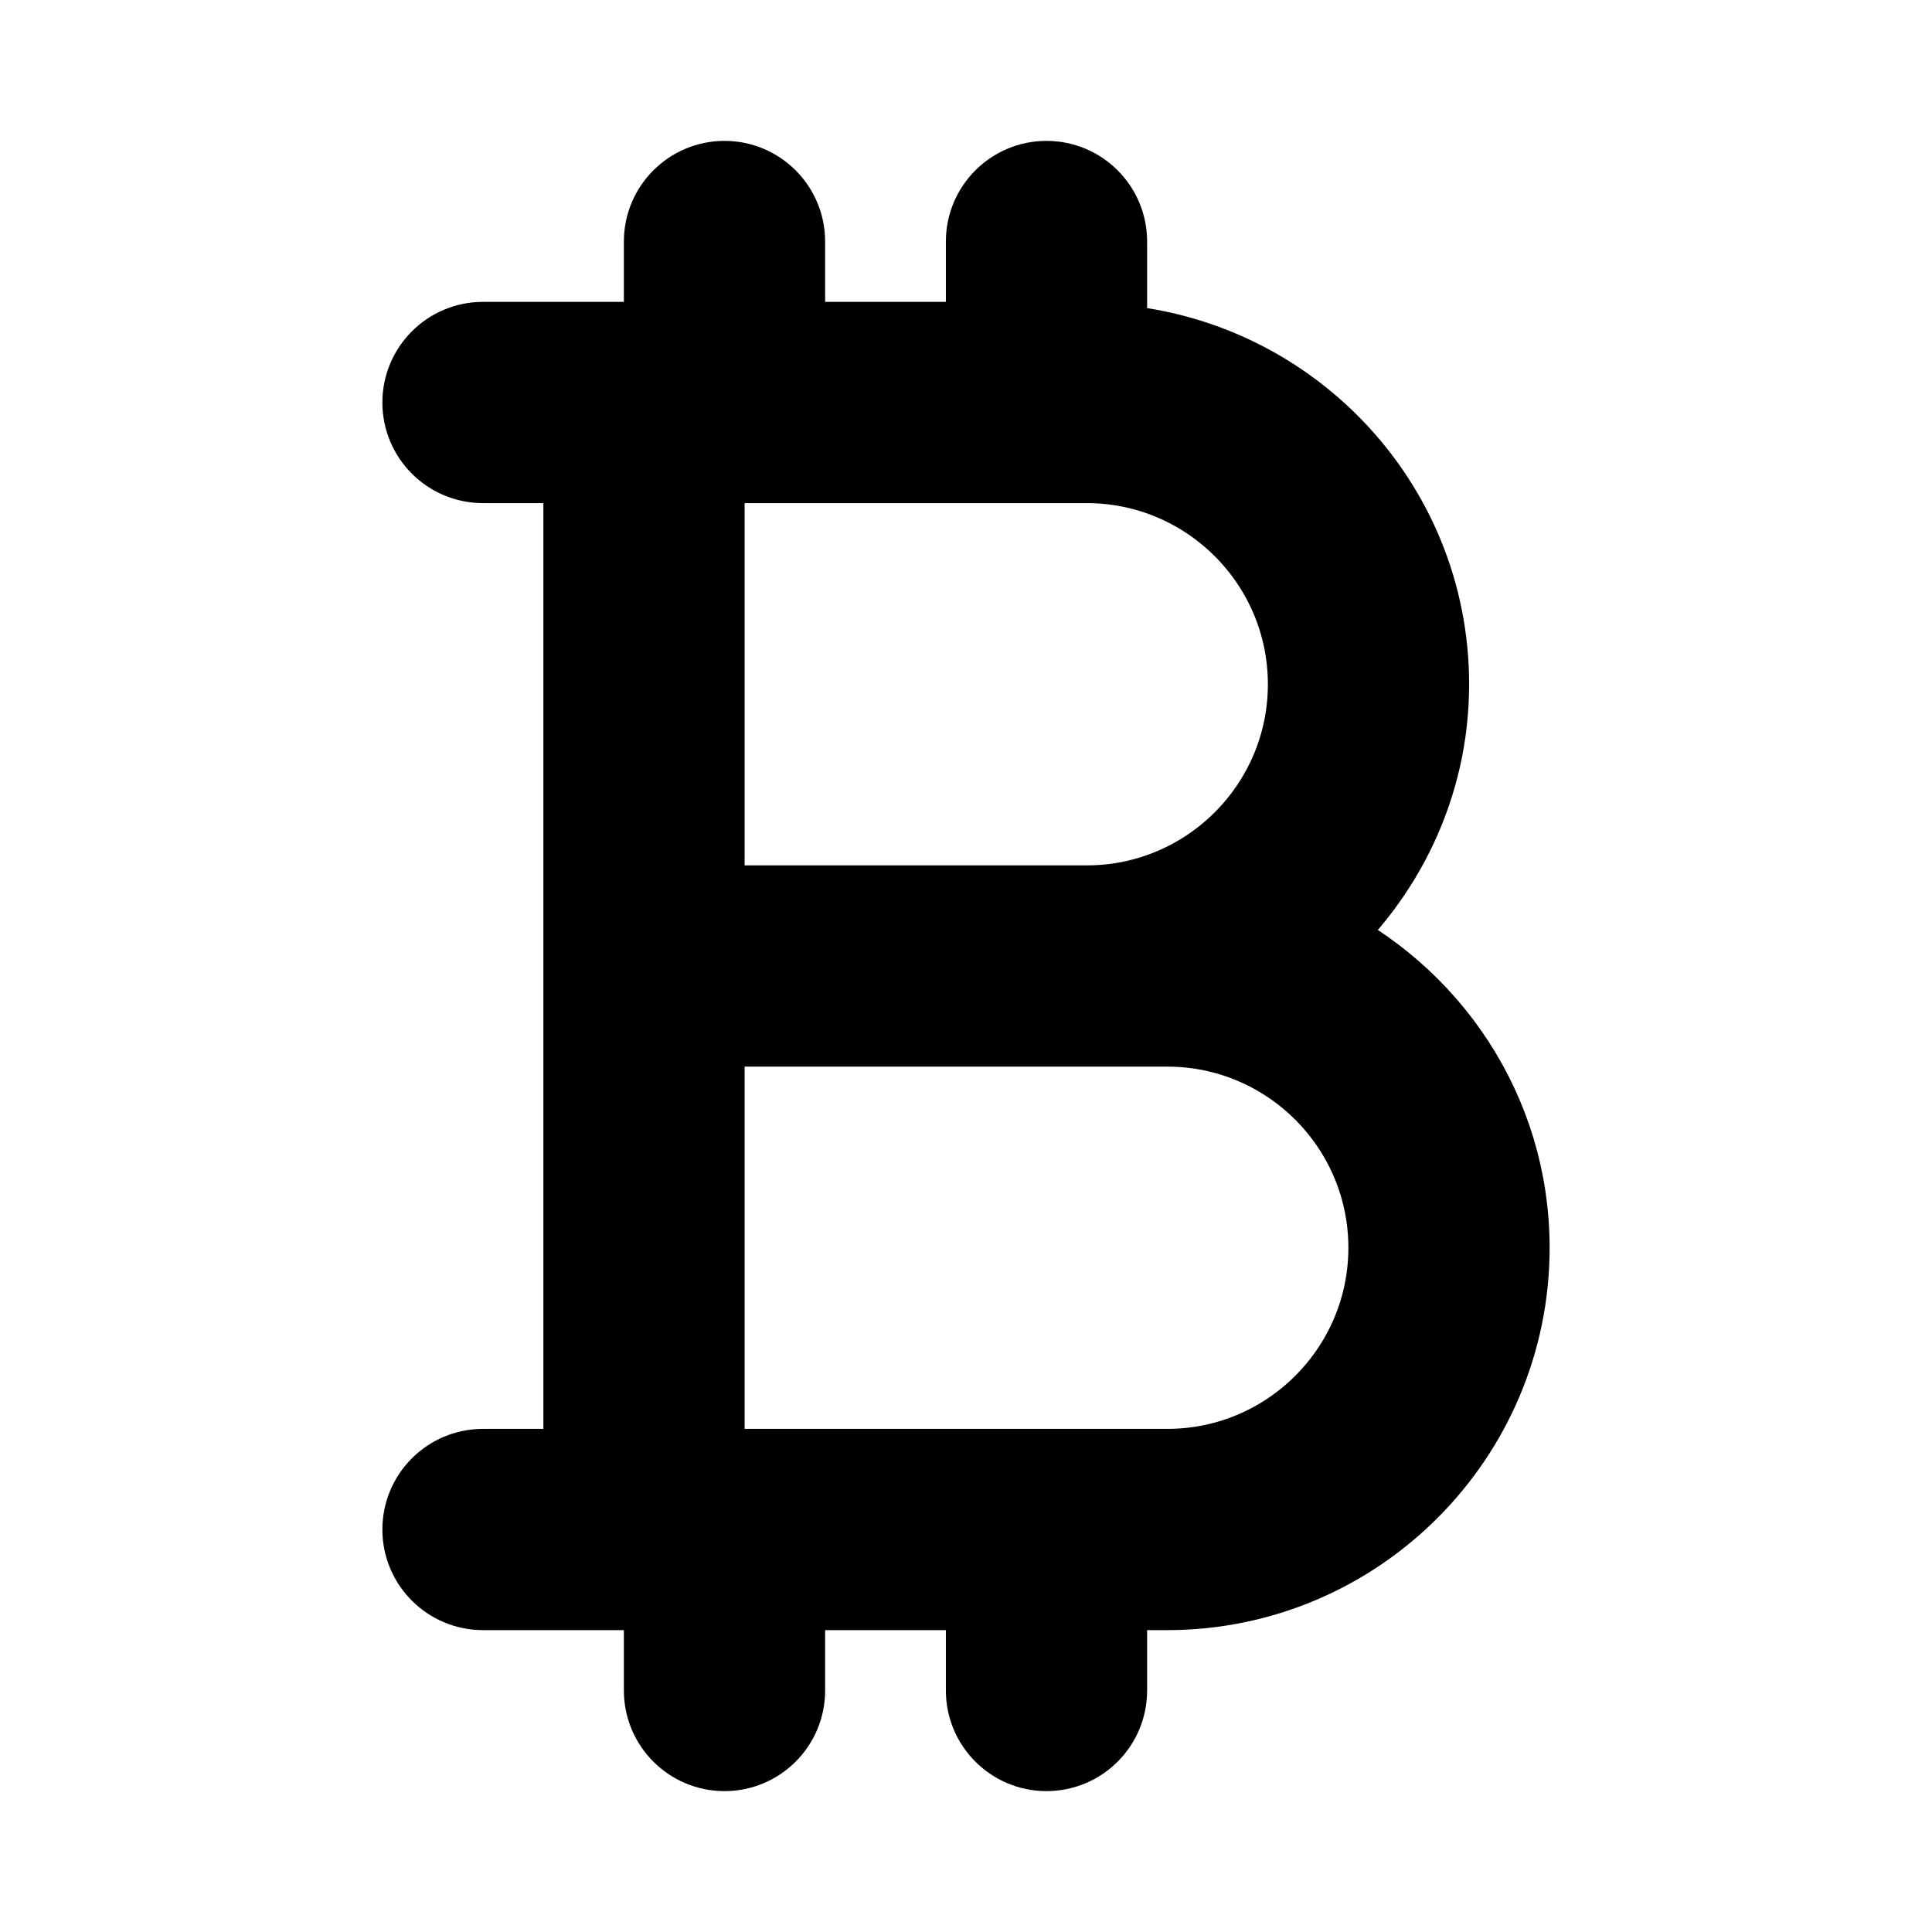 <svg viewBox="0 0 24 24" fill="currentColor" stroke="currentColor" xmlns="http://www.w3.org/2000/svg">
<path d="M16.305 11.667C17.184 10.888 17.75 9.763 17.75 8.5C17.75 6.242 15.975 4.408 13.75 4.275V3C13.75 2.586 13.414 2.25 13 2.25C12.586 2.25 12.25 2.586 12.25 3V4.25H9.75V3C9.75 2.586 9.414 2.25 9 2.25C8.586 2.25 8.25 2.586 8.25 3V4.25H6C5.586 4.25 5.25 4.586 5.25 5C5.25 5.414 5.586 5.75 6 5.75H7.25V18.25H6C5.586 18.25 5.25 18.586 5.25 19C5.25 19.414 5.586 19.75 6 19.75H8.25V21C8.25 21.414 8.586 21.75 9 21.75C9.414 21.75 9.75 21.414 9.75 21V19.75H12.25V21C12.25 21.414 12.586 21.75 13 21.75C13.414 21.75 13.75 21.414 13.75 21V19.75H14.5C16.843 19.75 18.75 17.843 18.75 15.5C18.75 13.804 17.745 12.349 16.305 11.667ZM13.5 5.75C15.017 5.75 16.25 6.983 16.25 8.5C16.25 10.017 15.017 11.25 13.5 11.25H8.75V5.75H13.5ZM14.5 18.25H8.75V12.75H13.5H14.5C16.017 12.75 17.25 13.983 17.25 15.5C17.25 17.017 16.017 18.25 14.5 18.25Z" />
</svg>
